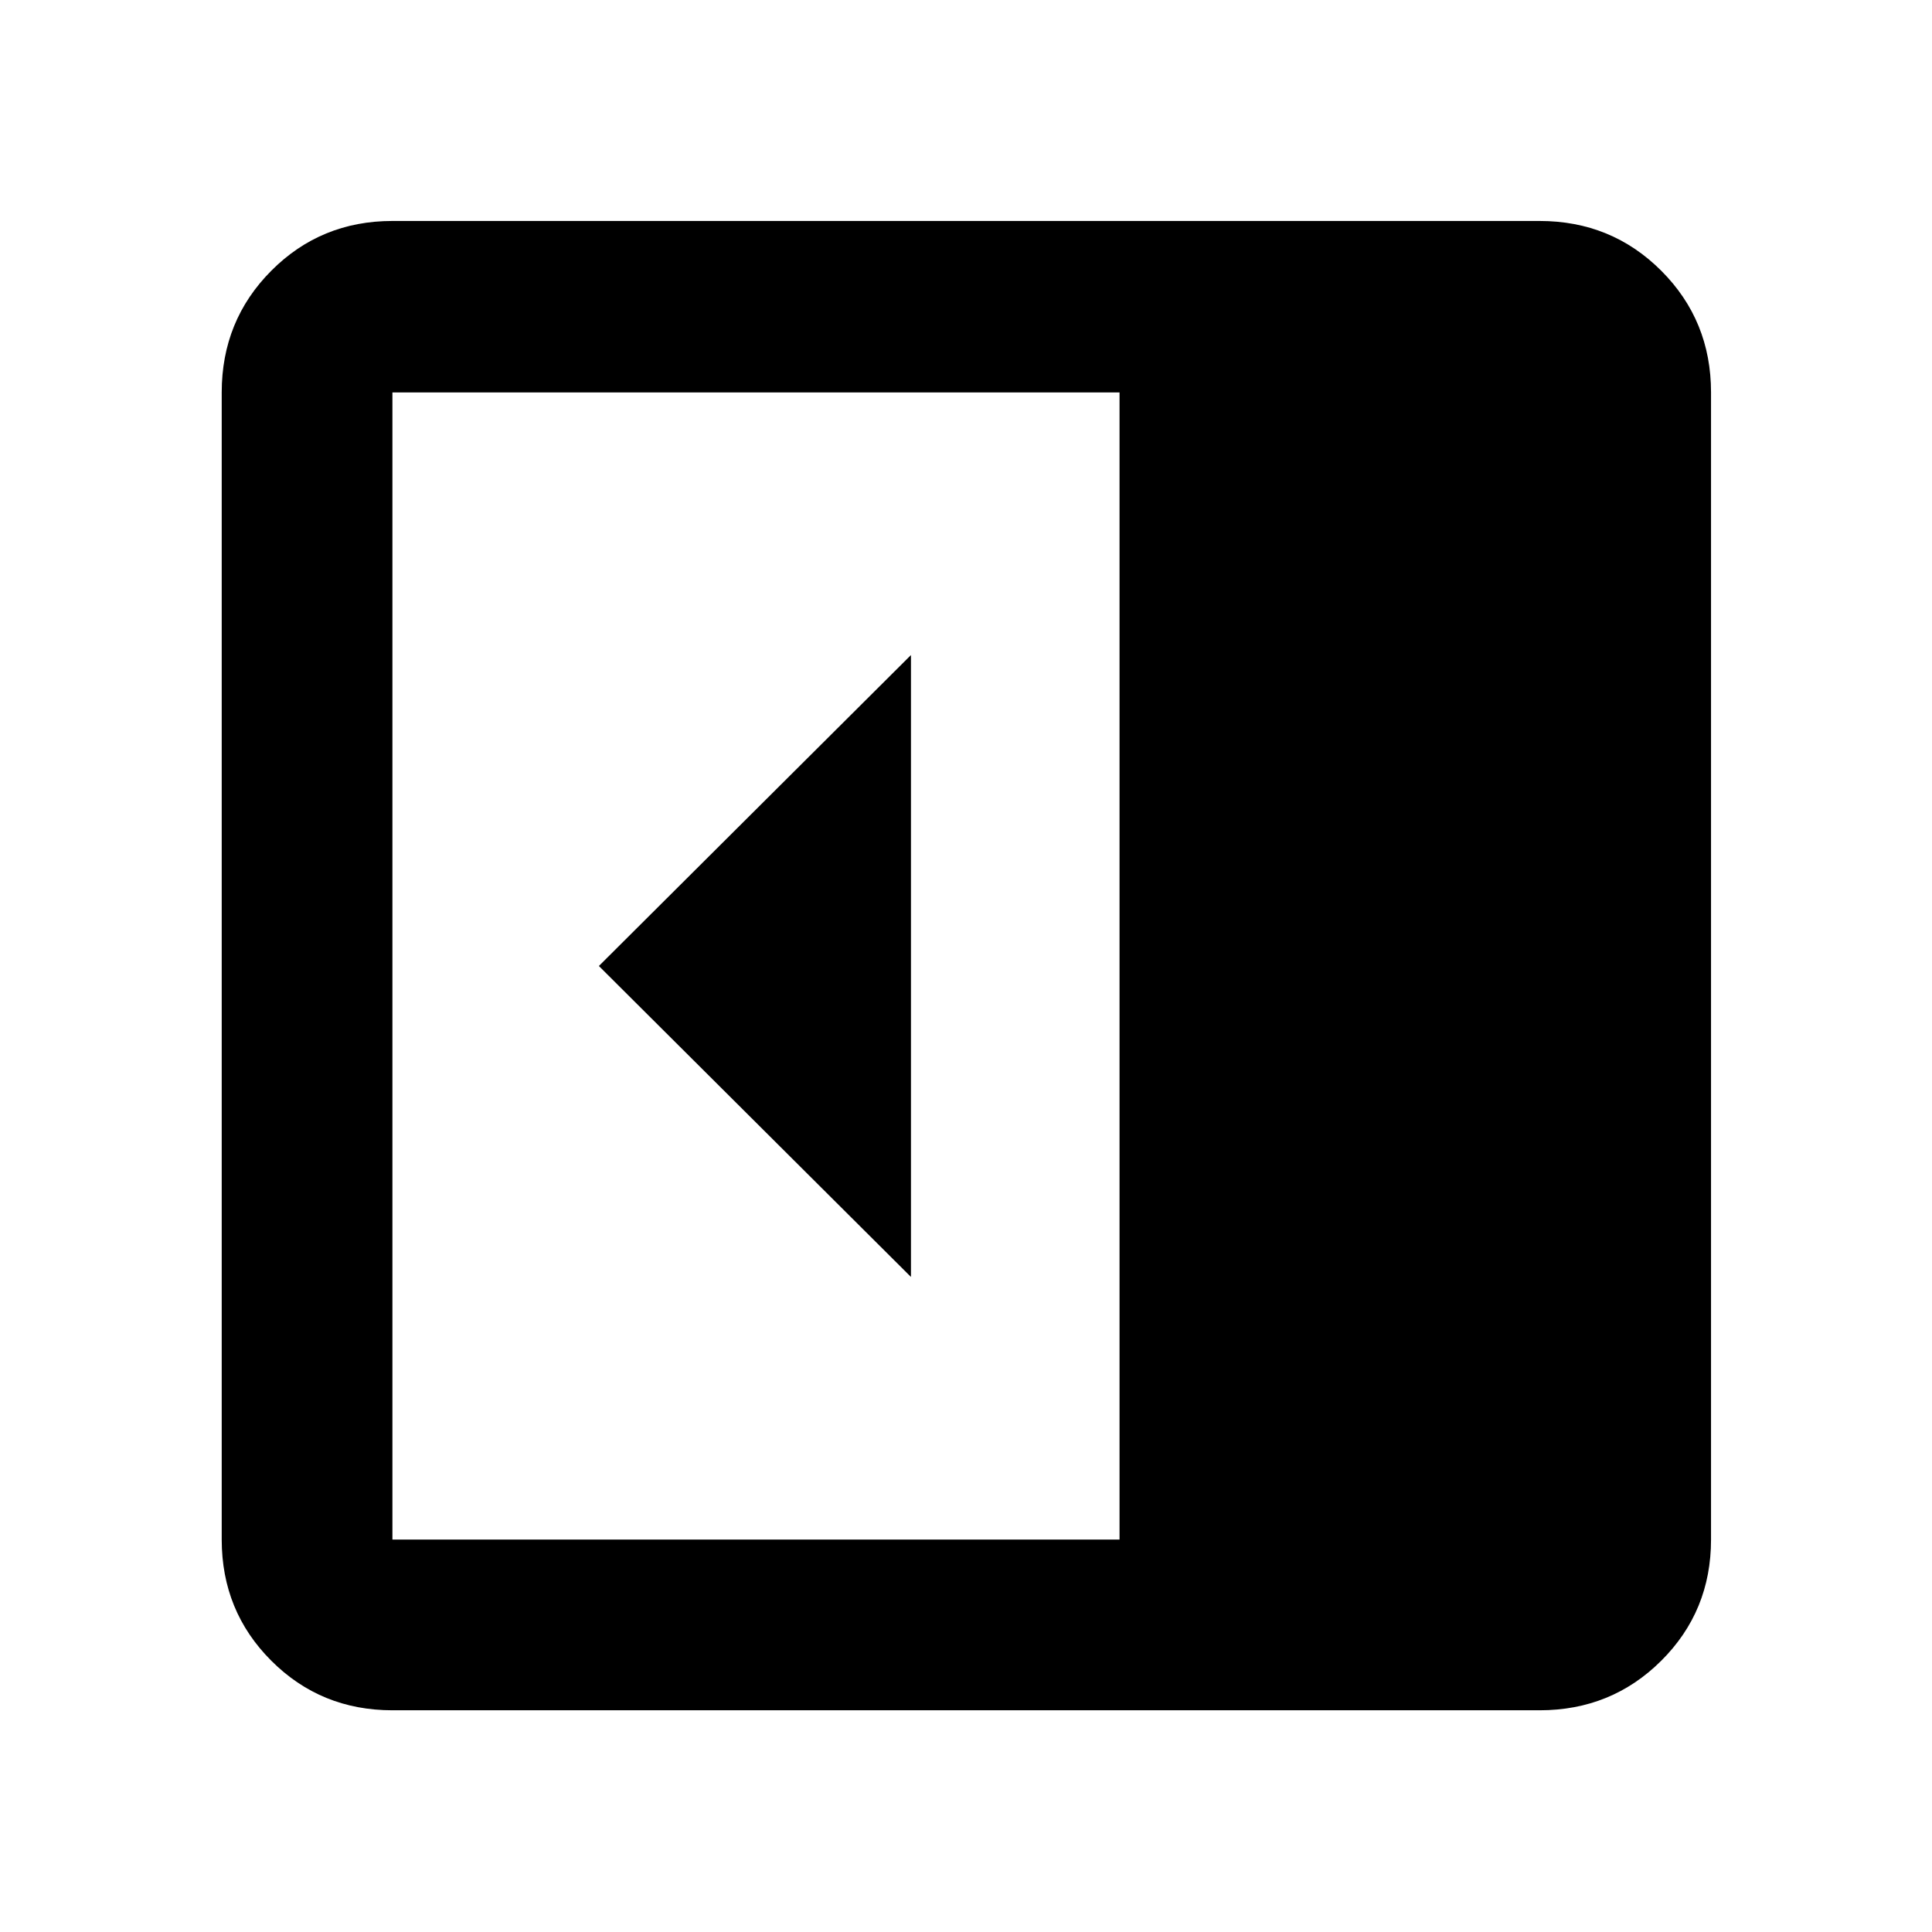 <svg xmlns="http://www.w3.org/2000/svg" height="40" viewBox="0 -960 960 960" width="40"><path d="M452.65-325.49v-309.02L297.58-480l155.07 154.51ZM194.99-110.17q-35.57 0-60.19-24.63-24.63-24.62-24.63-60.19v-570.02q0-35.72 24.63-60.46 24.62-24.73 60.19-24.73h570.02q35.72 0 60.46 24.73 24.73 24.74 24.73 60.46v570.02q0 35.57-24.73 60.19-24.74 24.63-60.46 24.63H194.99Zm361.3-84.82v-570.02h-361.3v570.02h361.3Z"/></svg>